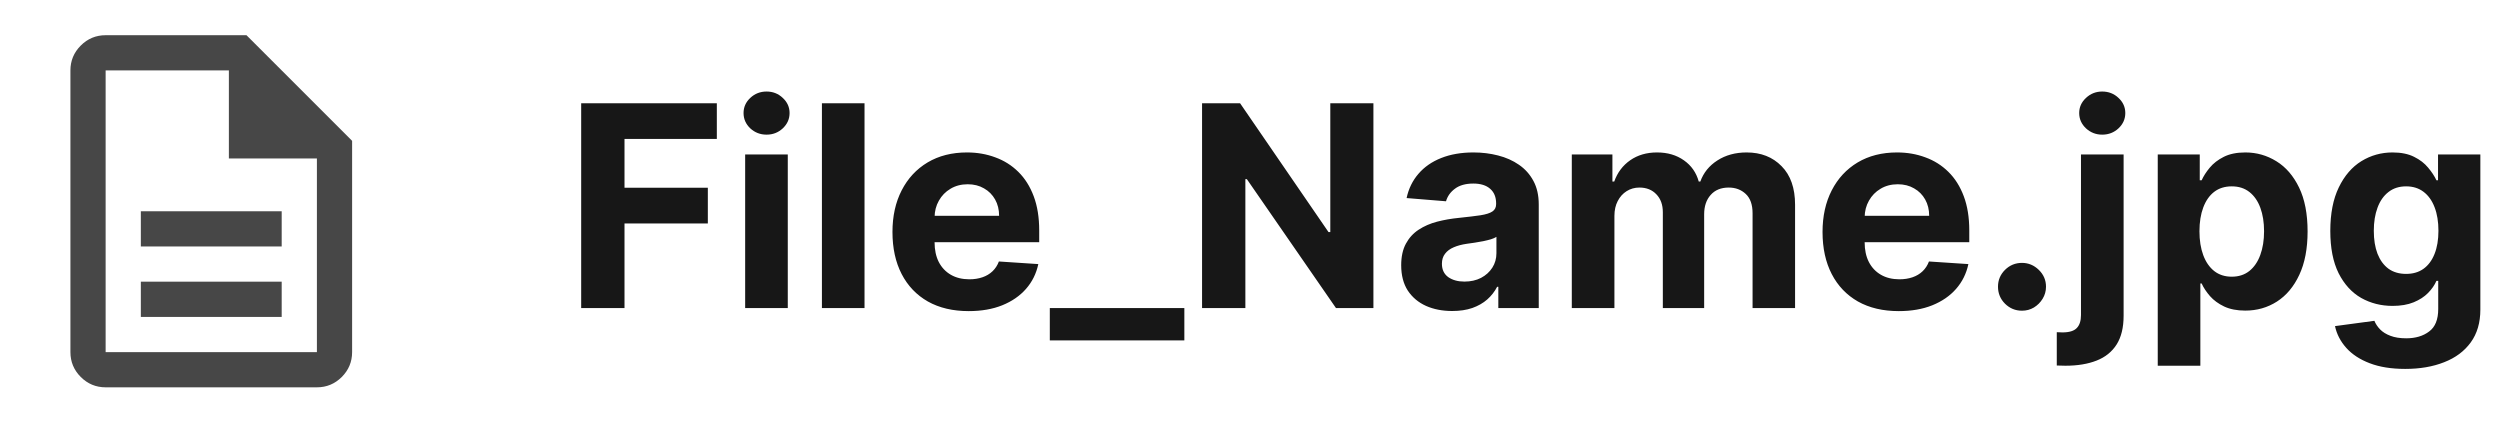 <svg width="142" height="24" viewBox="0 0 142 24" fill="none" xmlns="http://www.w3.org/2000/svg">
<mask id="mask0_3089_8914" style="mask-type:alpha" maskUnits="userSpaceOnUse" x="0" y="0" width="24" height="24">
<rect width="24" height="24" fill="#D9D9D9"/>
</mask>
<g mask="url(#mask0_3089_8914)">
<path d="M8 18H16V16H8V18ZM8 14H16V12H8V14ZM6 22C5.45 22 4.979 21.804 4.588 21.413C4.196 21.021 4 20.55 4 20V4C4 3.45 4.196 2.979 4.588 2.587C4.979 2.196 5.45 2 6 2H14L20 8V20C20 20.55 19.804 21.021 19.413 21.413C19.021 21.804 18.55 22 18 22H6ZM13 9V4H6V20H18V9H13Z" fill="#474747"/>
</g>
<path d="M33.011 17.5V5.864H40.716V7.892H35.472V10.665H40.205V12.693H35.472V17.5H33.011ZM42.325 17.5V8.773H44.746V17.5H42.325ZM43.541 7.648C43.181 7.648 42.873 7.528 42.615 7.29C42.361 7.047 42.234 6.758 42.234 6.42C42.234 6.087 42.361 5.801 42.615 5.562C42.873 5.32 43.181 5.199 43.541 5.199C43.901 5.199 44.208 5.32 44.462 5.562C44.719 5.801 44.848 6.087 44.848 6.42C44.848 6.758 44.719 7.047 44.462 7.29C44.208 7.528 43.901 7.648 43.541 7.648ZM49.105 5.864V17.5H46.685V5.864H49.105ZM55.021 17.671C54.124 17.671 53.351 17.489 52.703 17.125C52.059 16.758 51.563 16.239 51.215 15.568C50.866 14.894 50.692 14.097 50.692 13.176C50.692 12.278 50.866 11.491 51.215 10.812C51.563 10.134 52.053 9.606 52.686 9.227C53.322 8.848 54.069 8.659 54.925 8.659C55.501 8.659 56.036 8.752 56.533 8.938C57.033 9.119 57.468 9.394 57.84 9.761C58.215 10.129 58.506 10.591 58.715 11.148C58.923 11.701 59.027 12.348 59.027 13.091V13.756H51.658V12.256H56.749C56.749 11.907 56.673 11.598 56.521 11.329C56.37 11.061 56.16 10.85 55.891 10.699C55.626 10.544 55.317 10.466 54.965 10.466C54.597 10.466 54.271 10.551 53.987 10.722C53.707 10.888 53.487 11.114 53.328 11.398C53.169 11.678 53.088 11.991 53.084 12.335V13.761C53.084 14.193 53.163 14.566 53.322 14.881C53.485 15.195 53.715 15.438 54.01 15.608C54.305 15.778 54.656 15.864 55.061 15.864C55.33 15.864 55.576 15.826 55.8 15.75C56.023 15.674 56.215 15.561 56.374 15.409C56.533 15.258 56.654 15.072 56.737 14.852L58.976 15C58.862 15.538 58.629 16.008 58.277 16.409C57.928 16.807 57.478 17.117 56.925 17.341C56.376 17.561 55.741 17.671 55.021 17.671ZM67.271 17.5V19.335H59.629V17.5H67.271ZM78.01 5.864V17.5H75.885L70.822 10.176H70.737V17.5H68.277V5.864H70.436L75.459 13.182H75.561V5.864H78.01ZM82.486 17.665C81.929 17.665 81.433 17.568 80.997 17.375C80.562 17.178 80.217 16.888 79.963 16.506C79.713 16.119 79.588 15.638 79.588 15.062C79.588 14.578 79.677 14.171 79.855 13.841C80.033 13.511 80.276 13.246 80.582 13.046C80.889 12.845 81.238 12.693 81.628 12.591C82.022 12.489 82.435 12.417 82.867 12.375C83.374 12.322 83.783 12.273 84.094 12.227C84.404 12.178 84.63 12.106 84.77 12.011C84.91 11.917 84.98 11.777 84.98 11.591V11.557C84.98 11.197 84.867 10.919 84.639 10.722C84.416 10.525 84.097 10.426 83.685 10.426C83.249 10.426 82.903 10.523 82.645 10.716C82.387 10.905 82.217 11.144 82.133 11.432L79.895 11.25C80.008 10.72 80.232 10.261 80.565 9.875C80.899 9.485 81.329 9.186 81.855 8.977C82.385 8.765 82.999 8.659 83.696 8.659C84.181 8.659 84.645 8.716 85.088 8.83C85.535 8.943 85.931 9.119 86.276 9.358C86.624 9.597 86.899 9.903 87.099 10.278C87.3 10.65 87.401 11.095 87.401 11.614V17.5H85.105V16.29H85.037C84.897 16.562 84.709 16.803 84.474 17.011C84.24 17.216 83.957 17.377 83.628 17.494C83.298 17.608 82.918 17.665 82.486 17.665ZM83.179 15.994C83.535 15.994 83.849 15.924 84.122 15.784C84.395 15.64 84.609 15.447 84.764 15.204C84.919 14.962 84.997 14.688 84.997 14.381V13.454C84.921 13.504 84.817 13.549 84.685 13.591C84.556 13.629 84.41 13.665 84.247 13.699C84.084 13.729 83.921 13.758 83.758 13.784C83.596 13.807 83.448 13.828 83.315 13.847C83.031 13.888 82.783 13.954 82.571 14.046C82.359 14.136 82.194 14.259 82.077 14.415C81.959 14.566 81.901 14.756 81.901 14.983C81.901 15.312 82.02 15.564 82.258 15.739C82.501 15.909 82.808 15.994 83.179 15.994ZM89.278 17.5V8.773H91.585V10.312H91.688C91.869 9.801 92.172 9.398 92.597 9.102C93.021 8.807 93.528 8.659 94.119 8.659C94.718 8.659 95.227 8.809 95.648 9.108C96.068 9.403 96.349 9.805 96.489 10.312H96.579C96.758 9.812 97.079 9.413 97.546 9.114C98.015 8.811 98.57 8.659 99.21 8.659C100.025 8.659 100.686 8.919 101.193 9.438C101.705 9.953 101.96 10.684 101.96 11.631V17.5H99.546V12.108C99.546 11.623 99.417 11.259 99.159 11.017C98.901 10.775 98.579 10.653 98.193 10.653C97.754 10.653 97.411 10.794 97.165 11.074C96.919 11.35 96.796 11.716 96.796 12.171V17.5H94.449V12.057C94.449 11.629 94.326 11.288 94.079 11.034C93.837 10.78 93.517 10.653 93.119 10.653C92.85 10.653 92.608 10.722 92.392 10.858C92.18 10.991 92.011 11.178 91.886 11.421C91.761 11.659 91.699 11.939 91.699 12.261V17.5H89.278ZM107.849 17.671C106.952 17.671 106.179 17.489 105.531 17.125C104.887 16.758 104.391 16.239 104.043 15.568C103.694 14.894 103.52 14.097 103.52 13.176C103.52 12.278 103.694 11.491 104.043 10.812C104.391 10.134 104.882 9.606 105.514 9.227C106.151 8.848 106.897 8.659 107.753 8.659C108.329 8.659 108.865 8.752 109.361 8.938C109.861 9.119 110.296 9.394 110.668 9.761C111.043 10.129 111.334 10.591 111.543 11.148C111.751 11.701 111.855 12.348 111.855 13.091V13.756H104.486V12.256H109.577C109.577 11.907 109.501 11.598 109.349 11.329C109.198 11.061 108.988 10.85 108.719 10.699C108.454 10.544 108.145 10.466 107.793 10.466C107.425 10.466 107.099 10.551 106.815 10.722C106.535 10.888 106.315 11.114 106.156 11.398C105.997 11.678 105.916 11.991 105.912 12.335V13.761C105.912 14.193 105.991 14.566 106.151 14.881C106.313 15.195 106.543 15.438 106.838 15.608C107.134 15.778 107.484 15.864 107.889 15.864C108.158 15.864 108.404 15.826 108.628 15.75C108.851 15.674 109.043 15.561 109.202 15.409C109.361 15.258 109.482 15.072 109.565 14.852L111.804 15C111.69 15.538 111.457 16.008 111.105 16.409C110.757 16.807 110.306 17.117 109.753 17.341C109.204 17.561 108.569 17.671 107.849 17.671ZM114.849 17.648C114.474 17.648 114.152 17.515 113.884 17.25C113.618 16.981 113.486 16.659 113.486 16.284C113.486 15.913 113.618 15.595 113.884 15.329C114.152 15.064 114.474 14.932 114.849 14.932C115.213 14.932 115.531 15.064 115.804 15.329C116.077 15.595 116.213 15.913 116.213 16.284C116.213 16.534 116.149 16.763 116.02 16.972C115.895 17.176 115.73 17.341 115.526 17.466C115.321 17.587 115.096 17.648 114.849 17.648ZM118.2 8.773H120.621V17.932C120.621 18.606 120.488 19.151 120.223 19.568C119.958 19.985 119.577 20.29 119.081 20.483C118.589 20.676 118 20.773 117.314 20.773C117.231 20.773 117.151 20.771 117.075 20.767C116.996 20.767 116.912 20.765 116.825 20.761V18.869C116.89 18.873 116.946 18.875 116.996 18.875C117.041 18.879 117.09 18.881 117.143 18.881C117.534 18.881 117.806 18.797 117.962 18.631C118.121 18.468 118.2 18.222 118.2 17.892V8.773ZM119.405 7.648C119.049 7.648 118.742 7.528 118.484 7.29C118.227 7.047 118.098 6.758 118.098 6.42C118.098 6.087 118.227 5.801 118.484 5.562C118.742 5.32 119.049 5.199 119.405 5.199C119.768 5.199 120.077 5.32 120.331 5.562C120.589 5.801 120.717 6.087 120.717 6.42C120.717 6.758 120.589 7.047 120.331 7.29C120.077 7.528 119.768 7.648 119.405 7.648ZM122.56 20.773V8.773H124.946V10.239H125.054C125.16 10.004 125.313 9.765 125.514 9.523C125.719 9.277 125.984 9.072 126.31 8.909C126.639 8.742 127.048 8.659 127.537 8.659C128.173 8.659 128.76 8.826 129.298 9.159C129.836 9.489 130.266 9.987 130.588 10.653C130.91 11.316 131.071 12.148 131.071 13.148C131.071 14.121 130.914 14.943 130.599 15.614C130.289 16.28 129.865 16.786 129.327 17.131C128.793 17.472 128.194 17.642 127.531 17.642C127.062 17.642 126.662 17.564 126.332 17.409C126.007 17.254 125.74 17.059 125.531 16.824C125.323 16.585 125.164 16.345 125.054 16.102H124.98V20.773H122.56ZM124.929 13.136C124.929 13.655 125.001 14.108 125.145 14.494C125.289 14.881 125.497 15.182 125.77 15.398C126.043 15.61 126.374 15.716 126.764 15.716C127.158 15.716 127.491 15.608 127.764 15.392C128.037 15.172 128.243 14.869 128.384 14.483C128.527 14.093 128.599 13.644 128.599 13.136C128.599 12.633 128.529 12.189 128.389 11.807C128.249 11.424 128.043 11.125 127.77 10.909C127.497 10.693 127.162 10.585 126.764 10.585C126.37 10.585 126.037 10.689 125.764 10.898C125.495 11.106 125.289 11.402 125.145 11.784C125.001 12.167 124.929 12.617 124.929 13.136ZM136.616 20.954C135.832 20.954 135.16 20.847 134.599 20.631C134.043 20.419 133.599 20.129 133.27 19.761C132.94 19.394 132.726 18.981 132.628 18.523L134.866 18.222C134.935 18.396 135.043 18.559 135.19 18.71C135.338 18.862 135.533 18.983 135.776 19.074C136.022 19.169 136.321 19.216 136.673 19.216C137.2 19.216 137.634 19.087 137.974 18.829C138.319 18.576 138.491 18.15 138.491 17.551V15.954H138.389C138.283 16.197 138.124 16.426 137.912 16.642C137.7 16.858 137.427 17.034 137.094 17.171C136.76 17.307 136.363 17.375 135.901 17.375C135.245 17.375 134.649 17.224 134.111 16.921C133.577 16.614 133.151 16.146 132.832 15.517C132.518 14.884 132.361 14.085 132.361 13.119C132.361 12.131 132.522 11.305 132.844 10.642C133.166 9.979 133.594 9.483 134.128 9.153C134.666 8.824 135.255 8.659 135.895 8.659C136.384 8.659 136.793 8.742 137.122 8.909C137.452 9.072 137.717 9.277 137.918 9.523C138.122 9.765 138.279 10.004 138.389 10.239H138.48V8.773H140.884V17.585C140.884 18.328 140.702 18.949 140.338 19.449C139.974 19.949 139.471 20.324 138.827 20.574C138.187 20.828 137.45 20.954 136.616 20.954ZM136.668 15.557C137.058 15.557 137.387 15.46 137.656 15.267C137.929 15.07 138.137 14.79 138.281 14.426C138.429 14.059 138.503 13.619 138.503 13.108C138.503 12.597 138.431 12.153 138.287 11.778C138.143 11.4 137.935 11.106 137.662 10.898C137.389 10.689 137.058 10.585 136.668 10.585C136.27 10.585 135.935 10.693 135.662 10.909C135.389 11.121 135.183 11.417 135.043 11.796C134.902 12.174 134.832 12.612 134.832 13.108C134.832 13.612 134.902 14.047 135.043 14.415C135.187 14.778 135.393 15.061 135.662 15.261C135.935 15.458 136.27 15.557 136.668 15.557Z" fill="#171717"/>
</svg>
